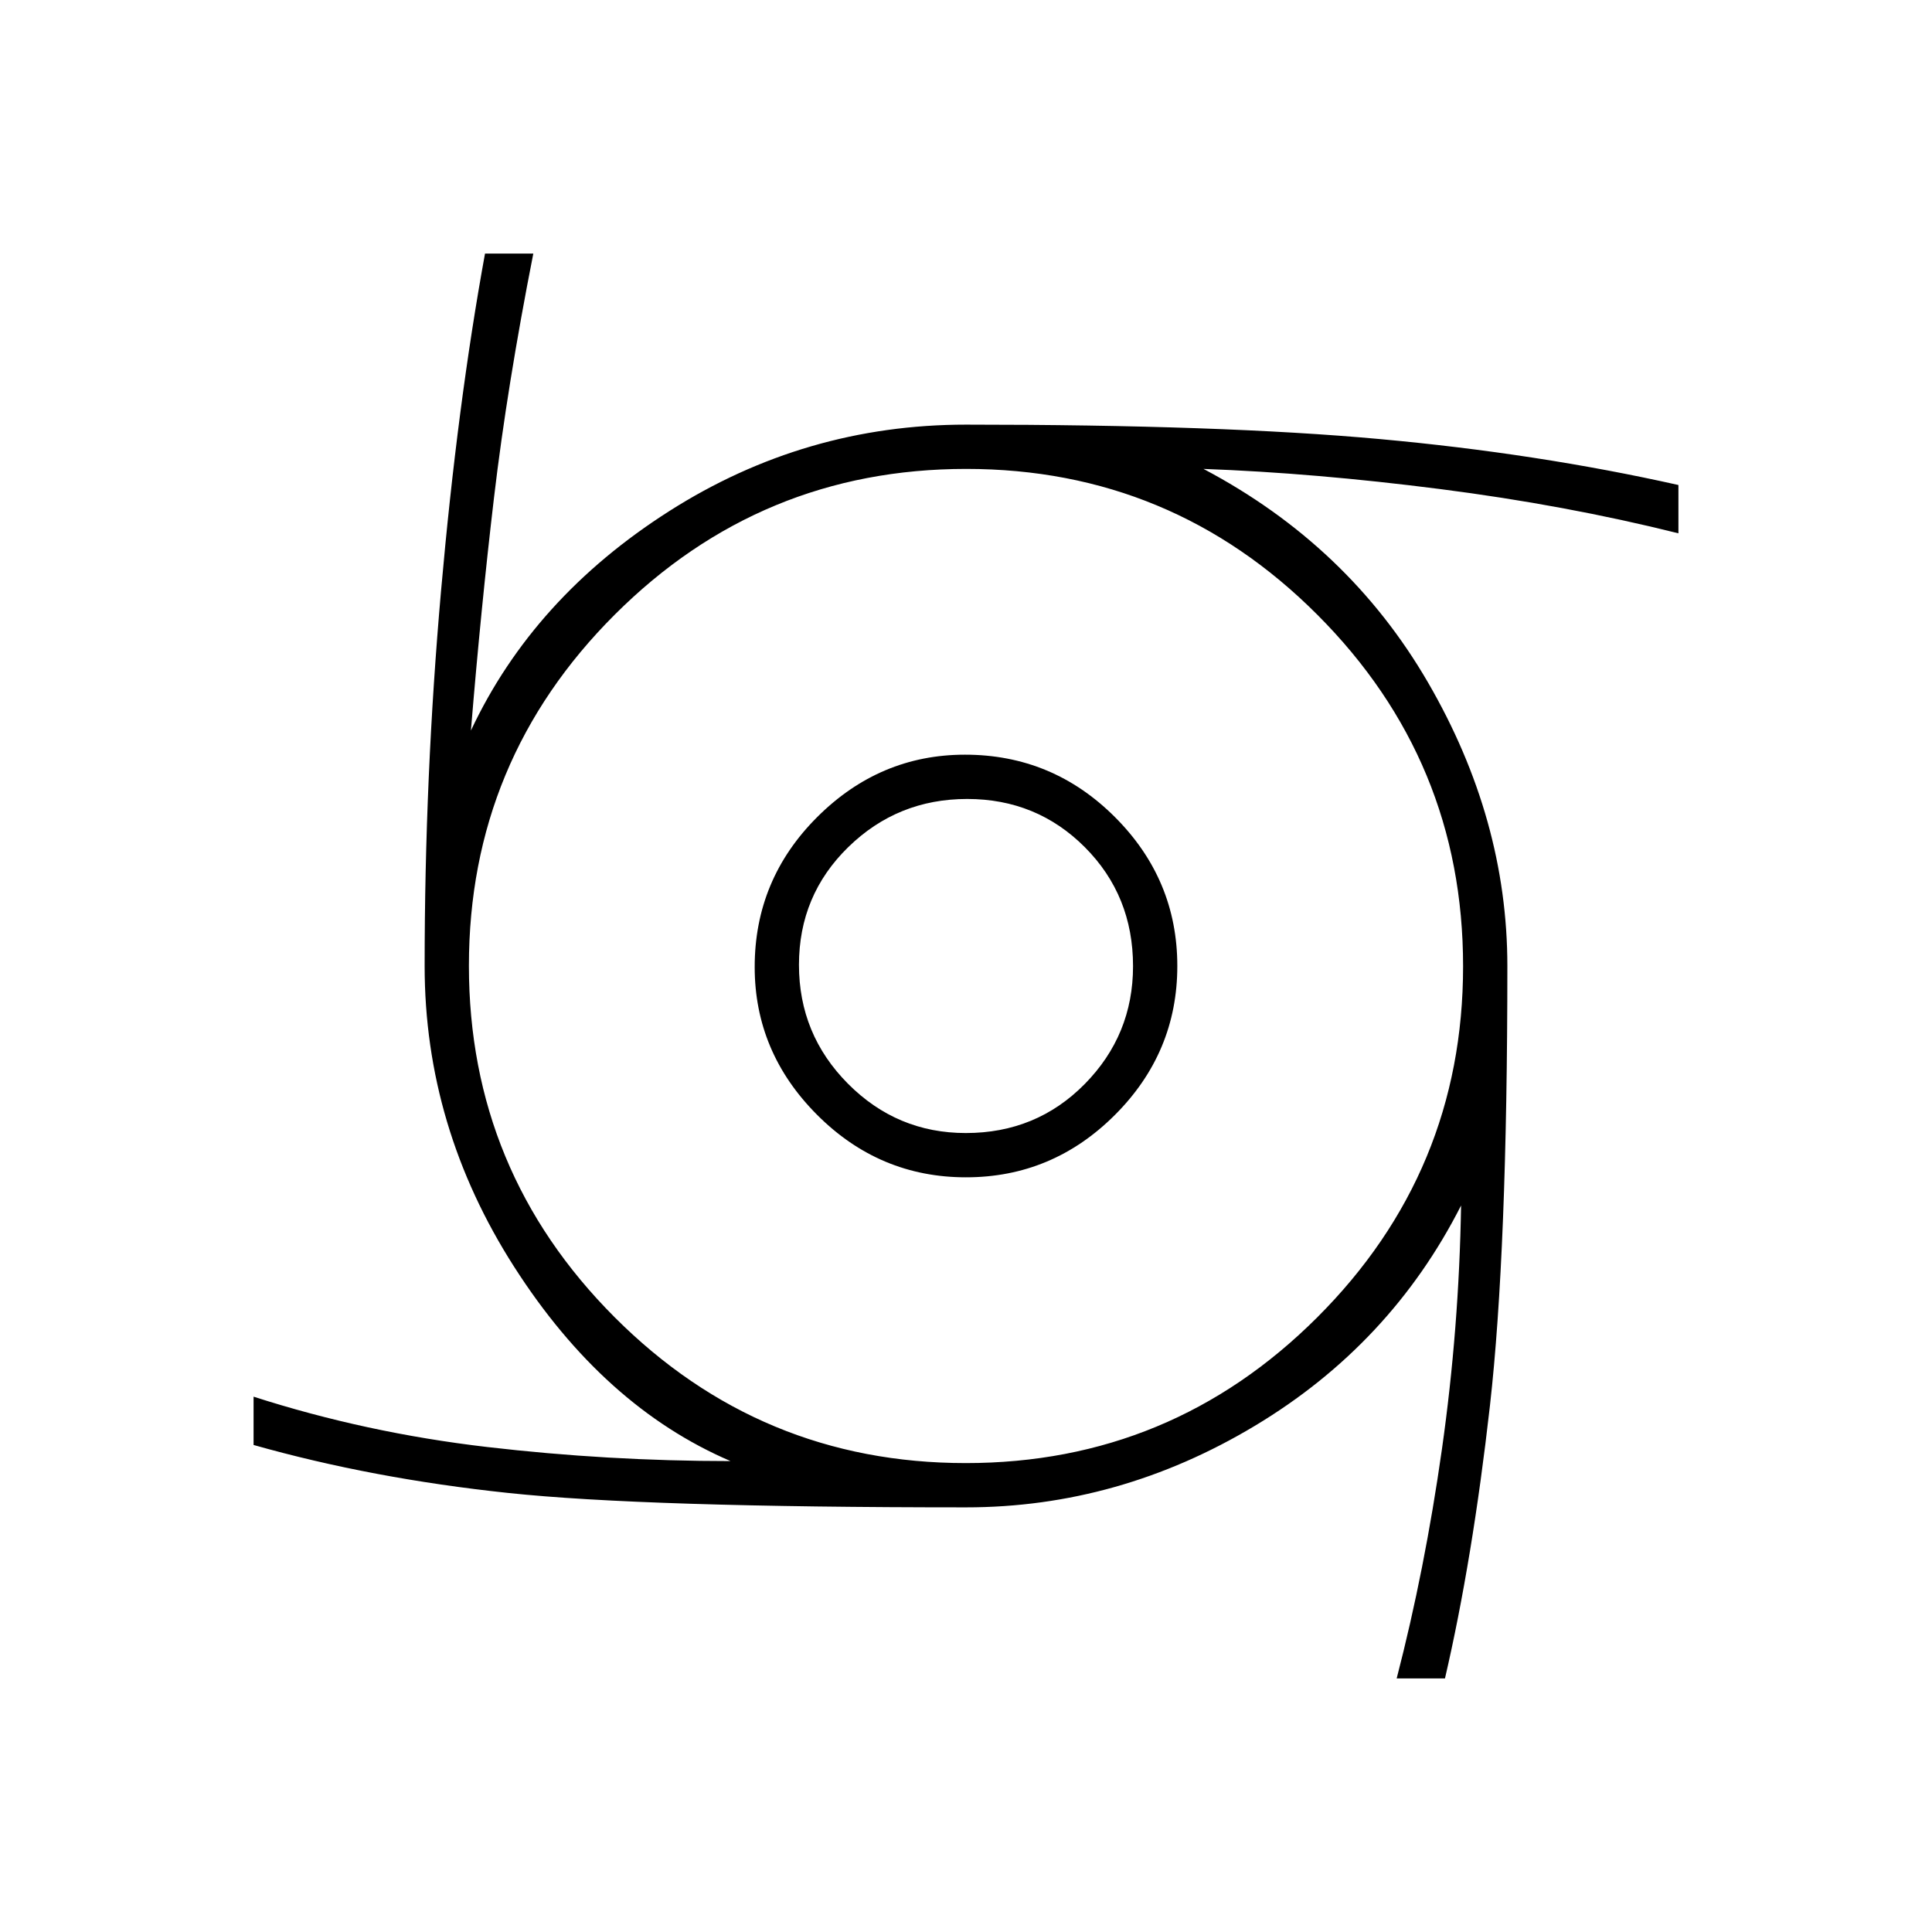 <svg xmlns="http://www.w3.org/2000/svg" width="48" height="48" viewBox="0 -960 960 960"><path d="M480-375q-43 0-74-31.06-31-31.07-31-73.44 0-43.5 31.06-74.5 31.07-31 73.44-31 43.5 0 74.5 31t31 74q0 43-31 74t-74 31Zm-.08-22Q515-397 539-421.36t24-58.56Q563-515 539.08-539t-58.5-24q-34.58 0-59.08 23.92t-24.5 58.5q0 34.58 24.36 59.08t58.56 24.5ZM694-126q14-54 22.5-114t9.5-121q-35 69-102.5 109.5T480-211q-160 0-227.5-7.16Q185-225.31 126-242v-24q56 18 116 25t121 7q-63-27-107.5-96.5T211-480q0-94 8.16-186.5Q227.31-759 241-834h24q-13 66-19.5 121T234-597q31-66 98.5-109T480-749q127 0 205.5 7.16Q764-734.69 834-719v24q-56-14-118.5-22T598-727q72 38 111.5 106T749-480q0 142-8.66 218.5Q731.69-185 718-126h-24ZM479.88-233Q582-233 654.5-305.38t72.5-174.5Q727-582 654.62-654.5T480.12-727Q378-727 305.5-654.62T233-480.12Q233-378 305.38-305.5t174.5 72.5Z"/></svg>